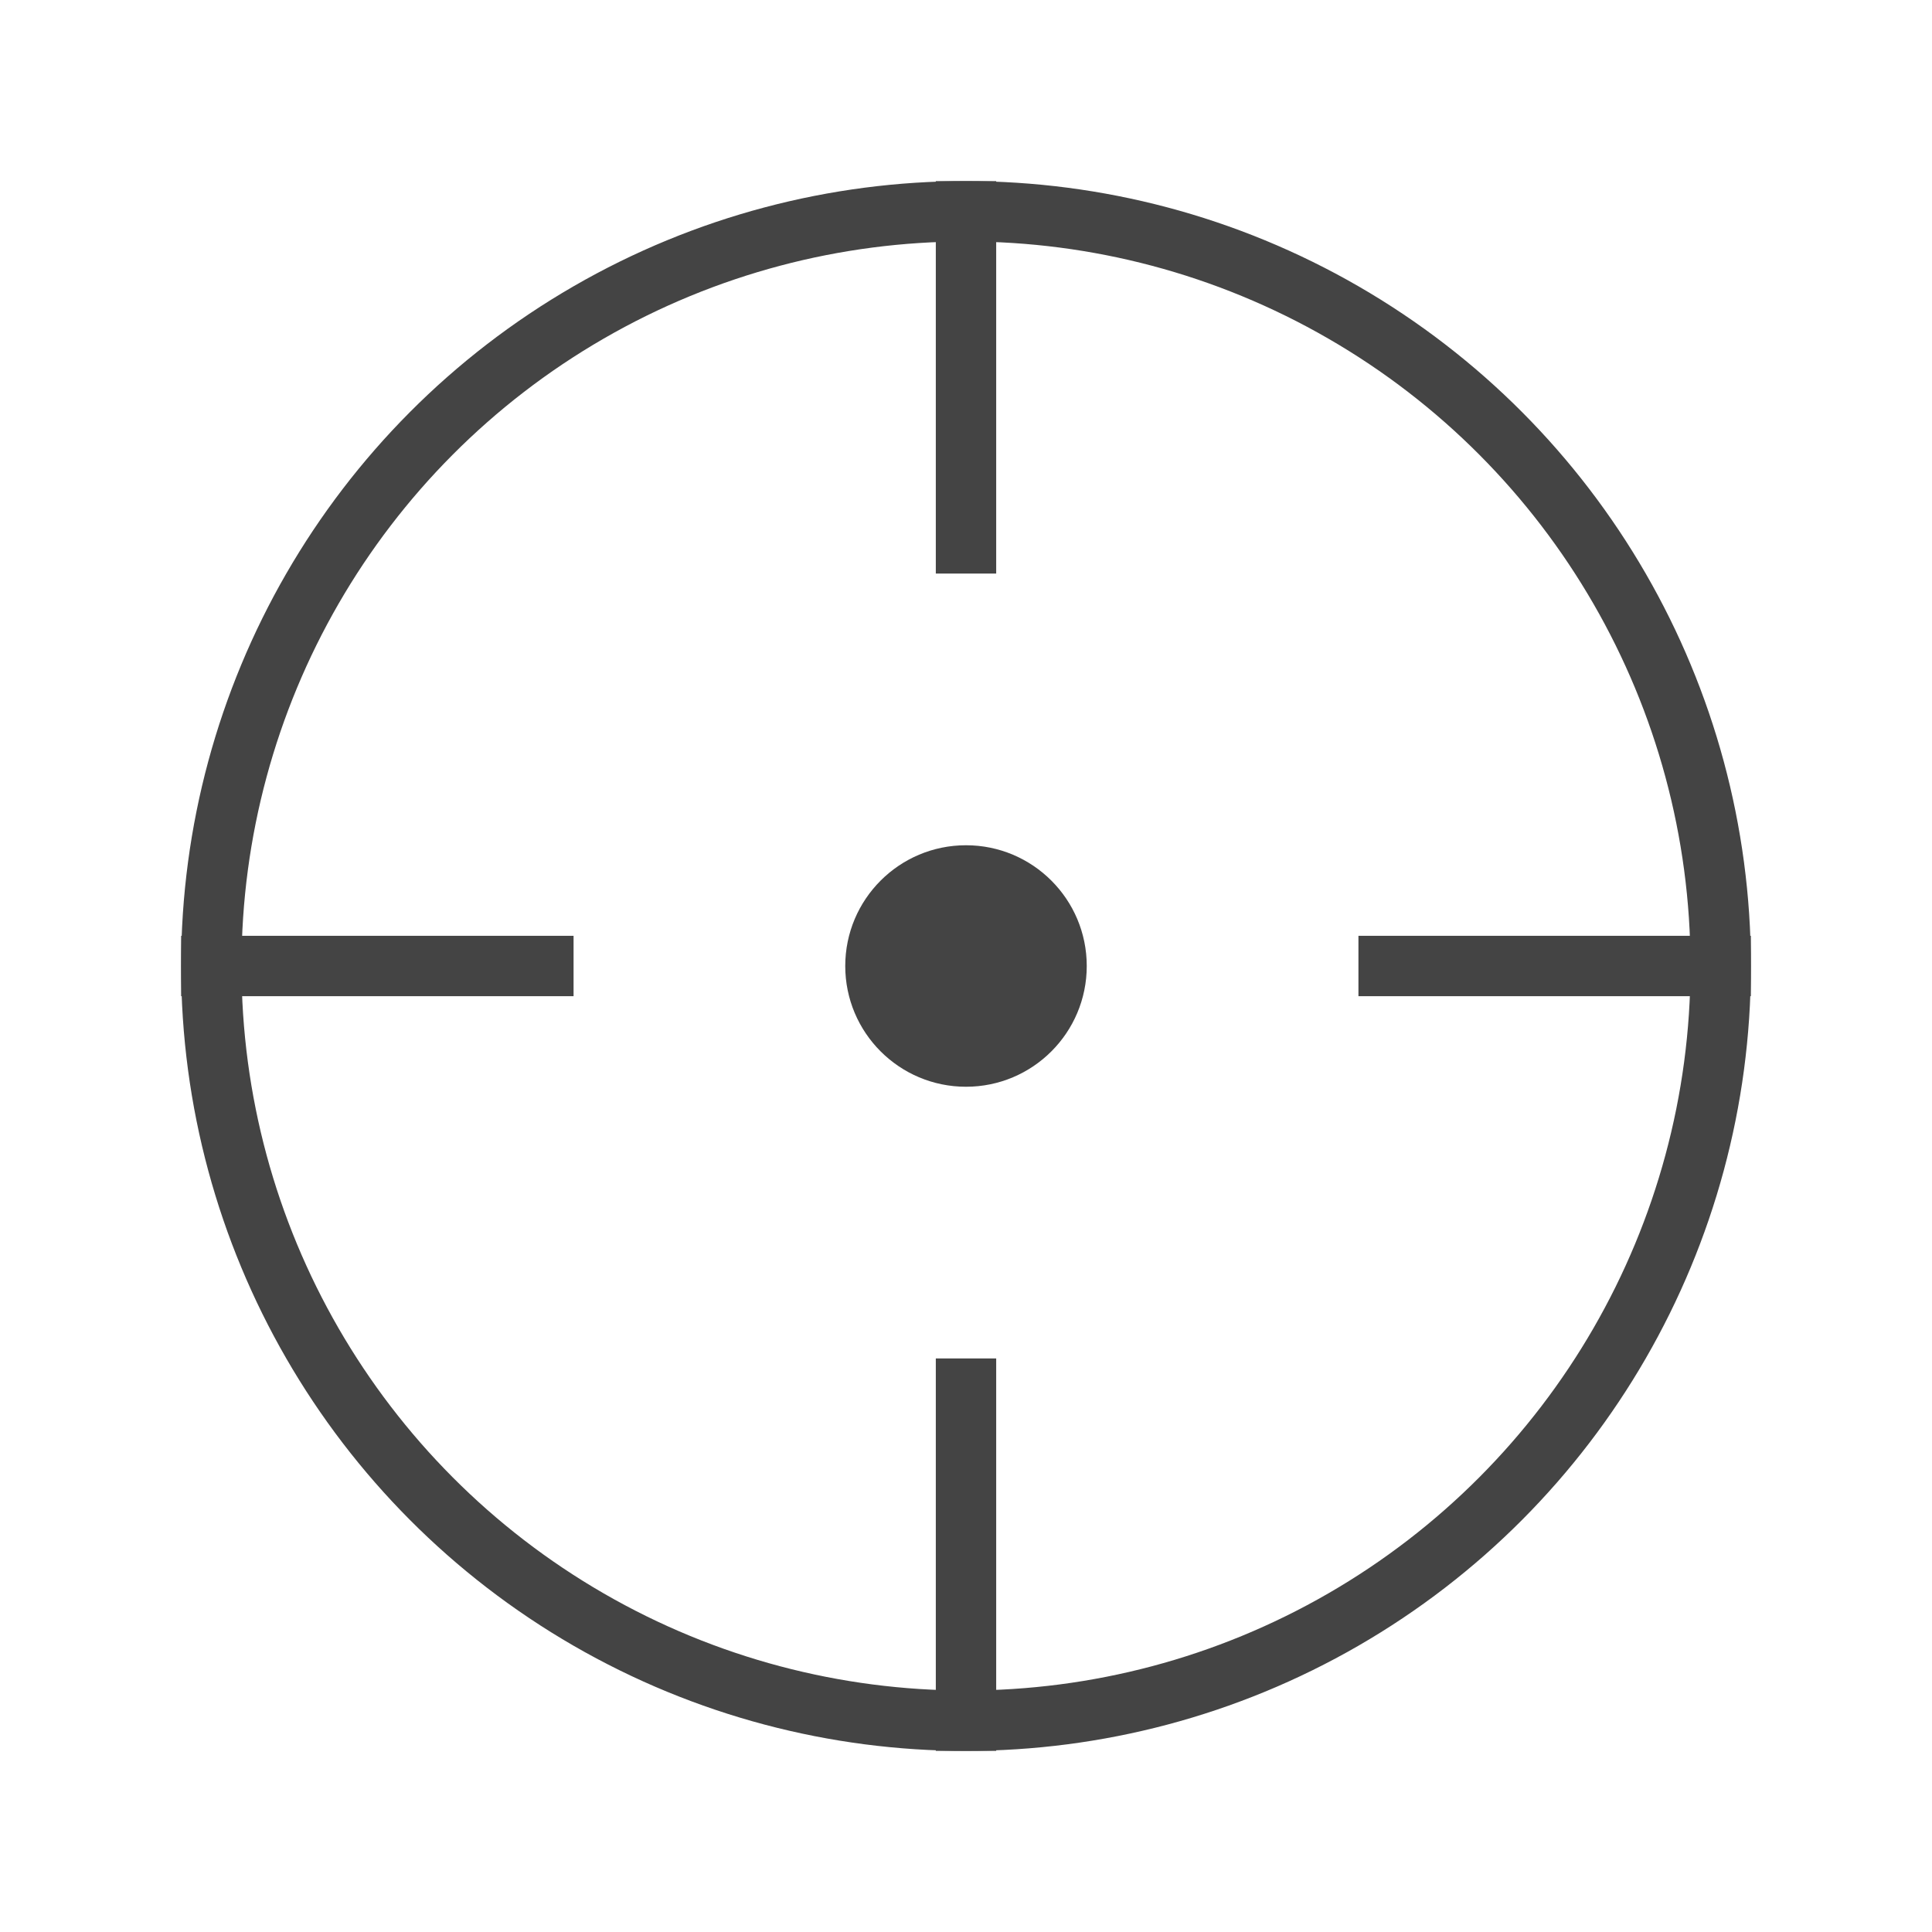 <svg width="32" height="32" viewBox="0 0 32 32" fill="none" xmlns="http://www.w3.org/2000/svg">
    <circle cx="16" cy="16" r="12.5" stroke="#444"/>
    <path d="M3 16h6.5M22.5 16H29M16 3v6.5M16 22.5V29" stroke="#444"/>
    <circle cx="16" cy="16" r="2" fill="#444"/>
</svg>
